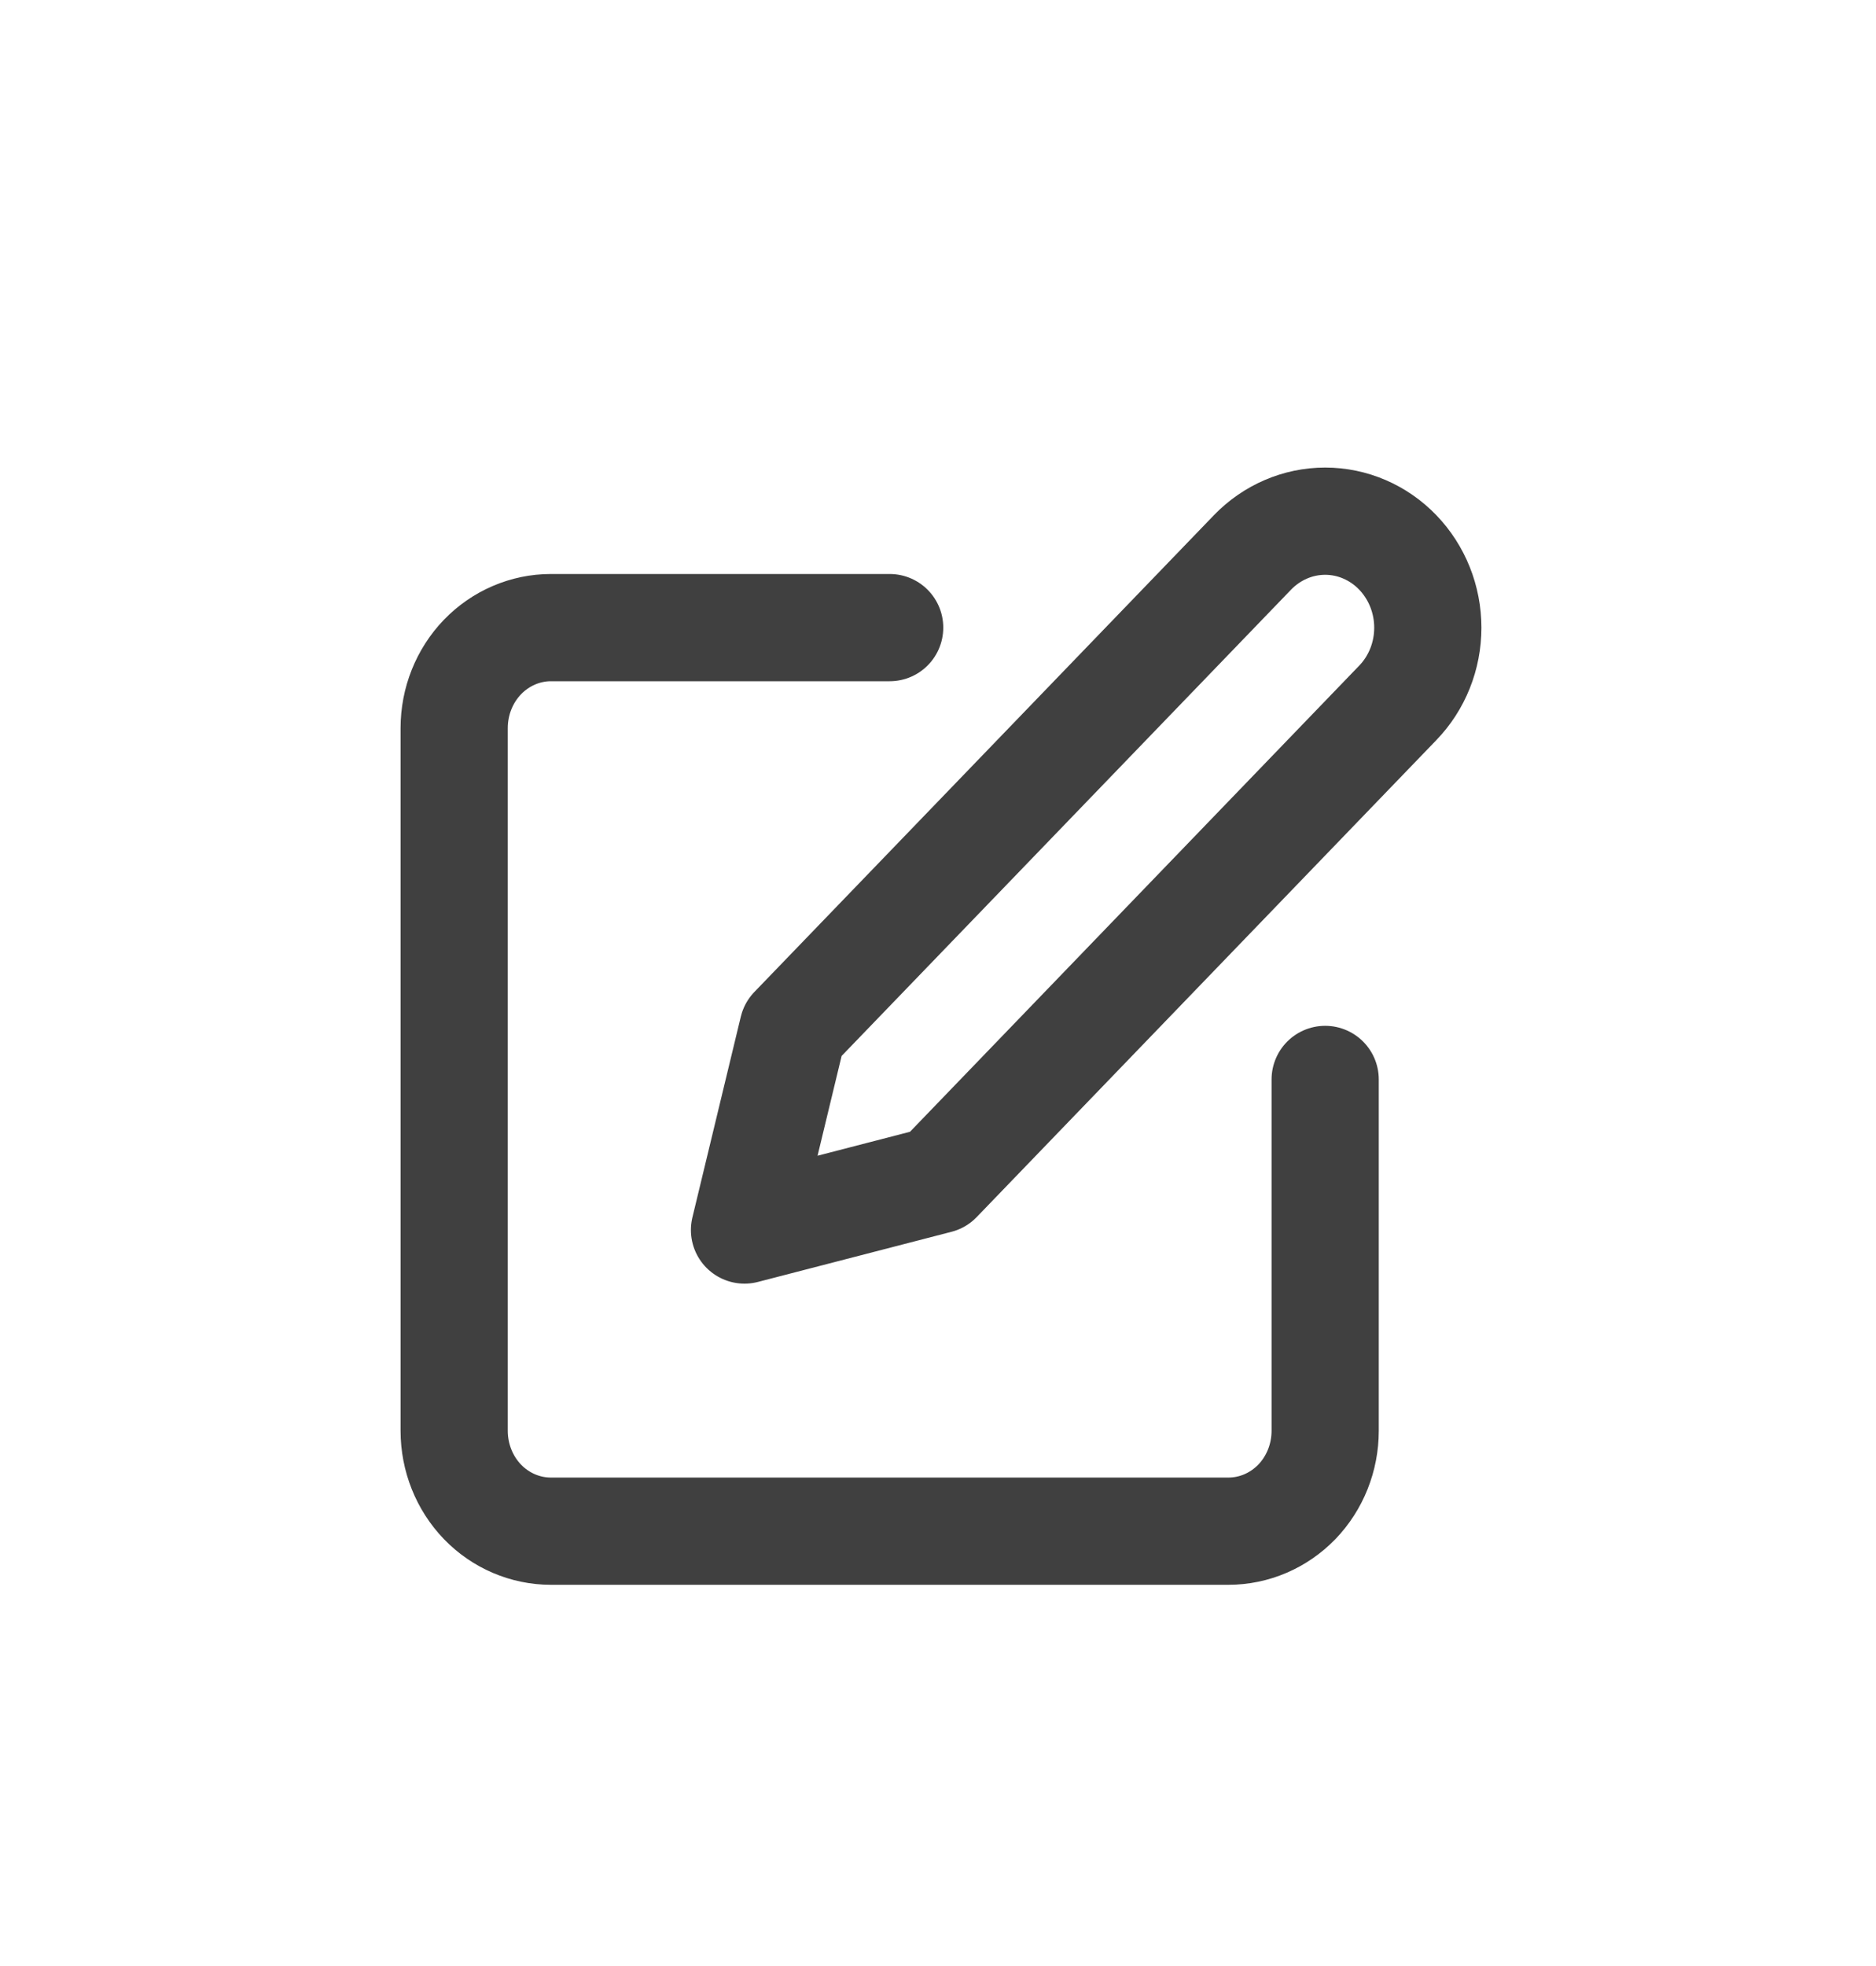 <svg width="21" height="22" viewBox="0 0 21 22" fill="none" xmlns="http://www.w3.org/2000/svg">
<g filter="url(#filter0_d_3162_5935)">
<path d="M9.959 3.023H6.167C5.88 3.023 5.604 3.142 5.401 3.352C5.198 3.563 5.084 3.849 5.084 4.147V12.011C5.084 12.309 5.198 12.595 5.401 12.806C5.604 13.016 5.88 13.134 6.167 13.134H13.751C14.038 13.134 14.313 13.016 14.517 12.806C14.72 12.595 14.834 12.309 14.834 12.011V8.079" stroke="#404040" stroke-width="1.2" stroke-linecap="round" stroke-linejoin="round"/>
<path d="M14.021 2.181C14.237 1.958 14.529 1.832 14.834 1.832C15.139 1.832 15.431 1.958 15.646 2.181C15.862 2.405 15.983 2.708 15.983 3.024C15.983 3.34 15.862 3.643 15.646 3.866L10.501 9.203L8.334 9.764L8.876 7.517L14.021 2.181Z" stroke="#404040" stroke-width="1.2" stroke-linecap="round" stroke-linejoin="round"/>
</g>
<defs>
<filter id="filter0_d_3162_5935" x="0" y="0.777" width="21" height="21.482" filterUnits="userSpaceOnUse" color-interpolation-filters="sRGB">
<feFlood flood-opacity="0" result="BackgroundImageFix"/>
<feColorMatrix in="SourceAlpha" type="matrix" values="0 0 0 0 0 0 0 0 0 0 0 0 0 0 0 0 0 0 127 0" result="hardAlpha"/>
<feOffset dy="4"/>
<feGaussianBlur stdDeviation="2"/>
<feComposite in2="hardAlpha" operator="out"/>
<feColorMatrix type="matrix" values="0 0 0 0 0 0 0 0 0 0 0 0 0 0 0 0 0 0 0.25 0"/>
<feBlend mode="normal" in2="BackgroundImageFix" result="effect1_dropShadow_3162_5935"/>
<feBlend mode="normal" in="SourceGraphic" in2="effect1_dropShadow_3162_5935" result="shape"/>
</filter>
</defs>
</svg>
